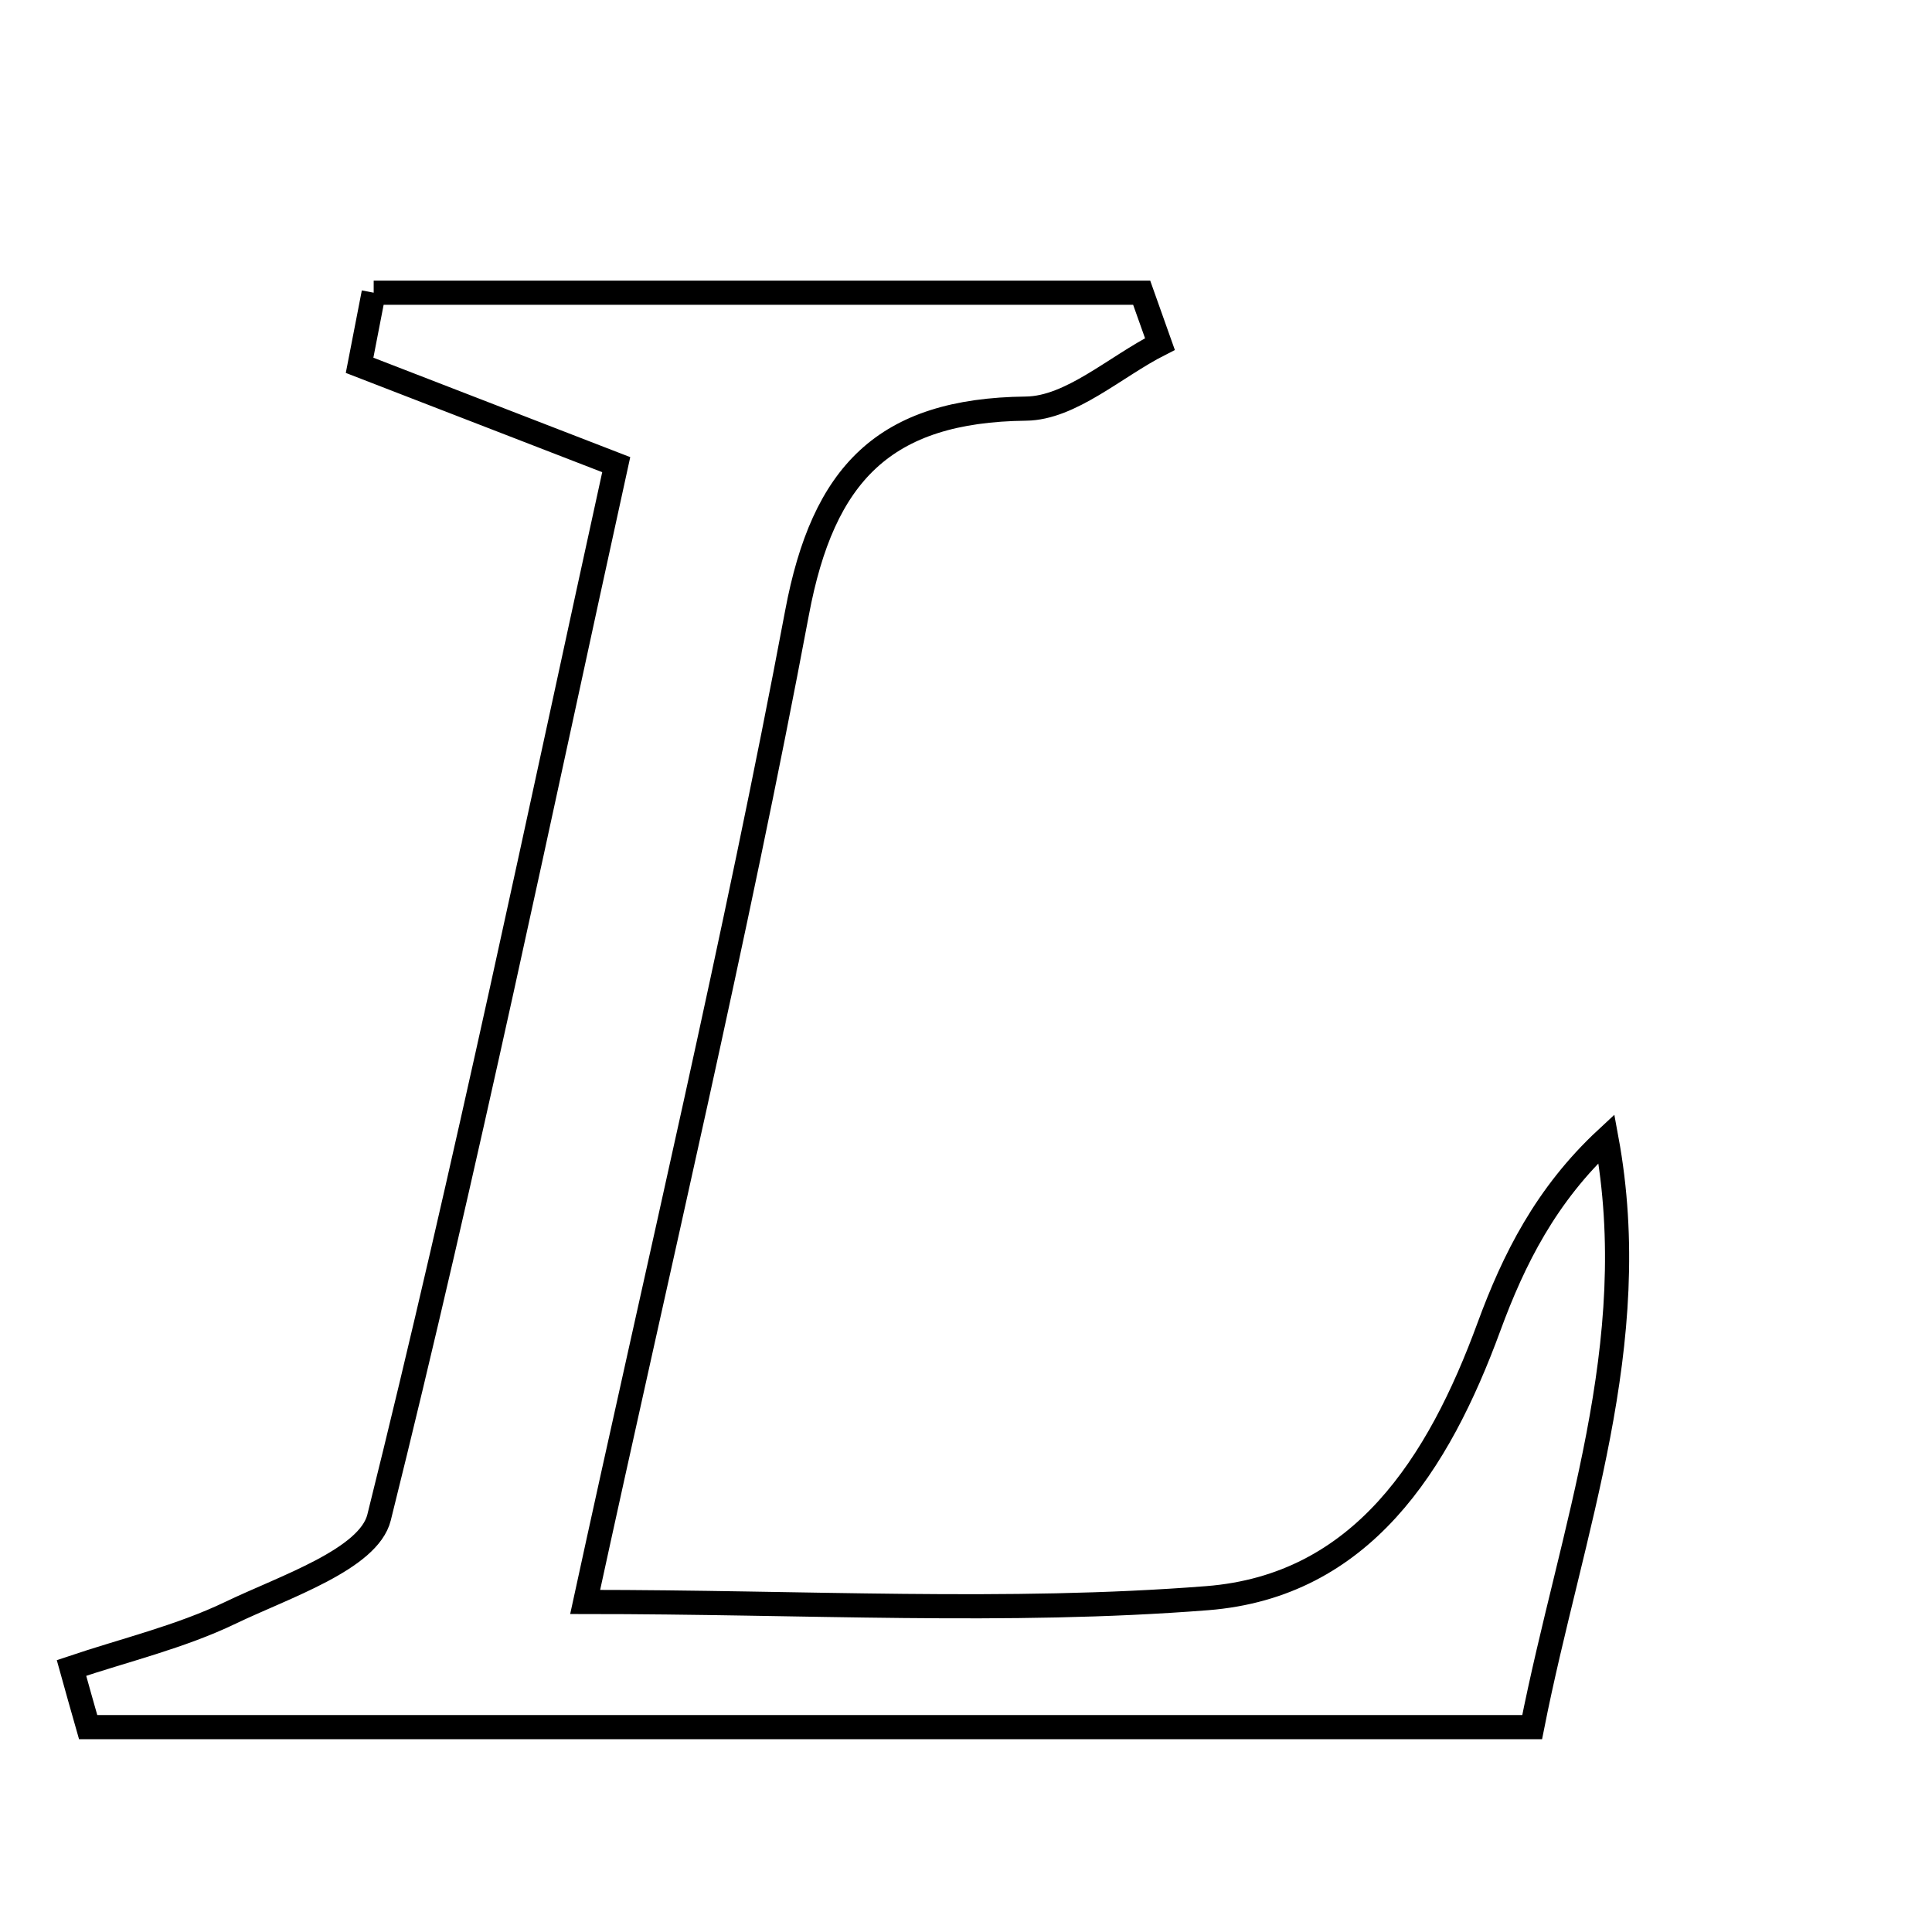 <svg xmlns="http://www.w3.org/2000/svg" viewBox="0.0 0.0 24.0 24.0" height="200px" width="200px"><path fill="none" stroke="black" stroke-width=".3" stroke-opacity="1.0"  filling="0" d="M4.642 3.636 C6.205 3.636 7.767 3.636 9.33 3.636 C10.947 3.636 12.564 3.636 14.182 3.636 C14.257 3.849 14.333 4.061 14.409 4.274 C13.854 4.555 13.302 5.07 12.745 5.076 C10.983 5.096 10.225 5.885 9.901 7.612 C9.139 11.667 8.184 15.687 7.269 19.9 C10 19.9 12.511 20.048 14.996 19.853 C16.915 19.702 17.871 18.187 18.497 16.48 C18.804 15.645 19.204 14.843 19.956 14.144 C20.428 16.7 19.52 18.993 19.033 21.455 C12.97 21.455 7.032 21.455 1.095 21.455 C1.025 21.21 0.956 20.965 0.888 20.72 C1.55 20.497 2.24 20.334 2.864 20.034 C3.534 19.712 4.58 19.37 4.709 18.85 C5.793 14.498 6.704 10.102 7.655 5.772 C6.36 5.27 5.413 4.904 4.467 4.538 C4.526 4.238 4.584 3.937 4.642 3.636"></path></svg>